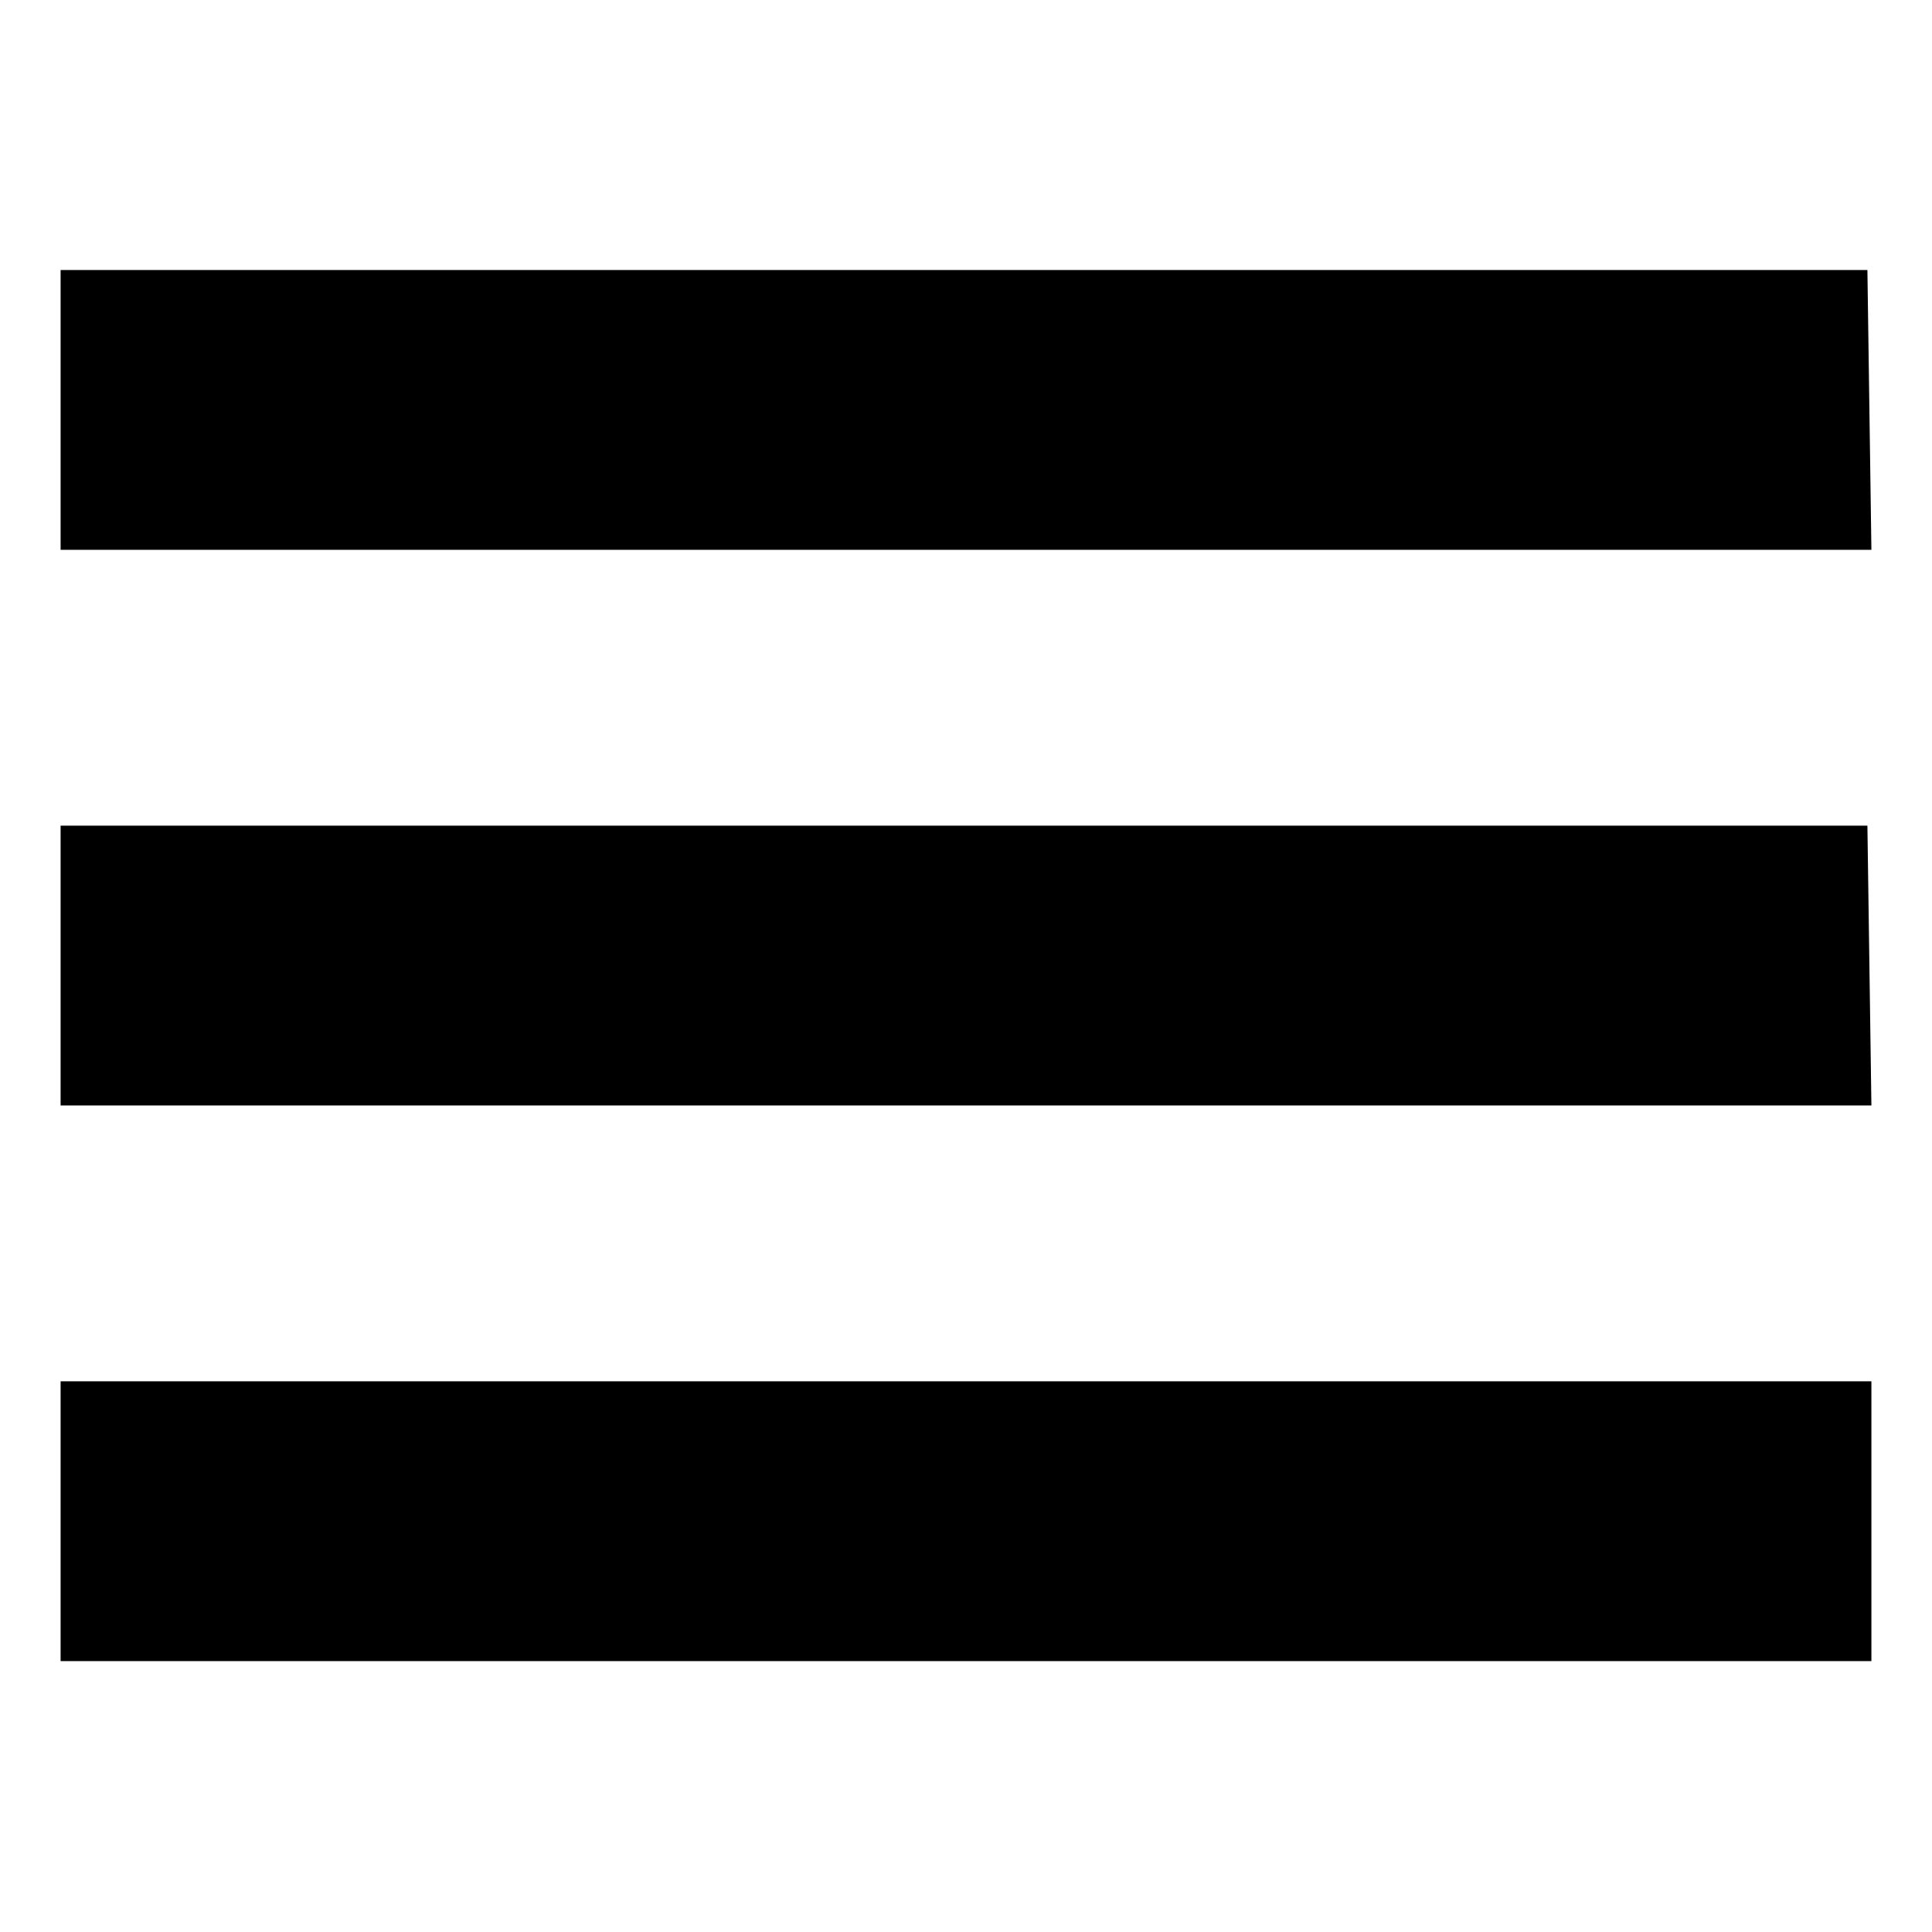 <?xml version="1.0" encoding="UTF-8" standalone="no"?>
<svg width="1024px" height="1024px" viewBox="0 0 1024 1024" version="1.1" xmlns="http://www.w3.org/2000/svg" xmlns:xlink="http://www.w3.org/1999/xlink" xmlns:sketch="http://www.bohemiancoding.com/sketch/ns">
    <!-- Generator: Sketch 3.4 (15588) - http://www.bohemiancoding.com/sketch -->
    <title>Artboard 1</title>
    <desc>Created with Sketch.</desc>
    <defs></defs>
    <g id="Page-1" stroke="none" stroke-width="1" fill="none" fill-rule="evenodd" sketch:type="MSPage">
        <g id="Artboard-1" sketch:type="MSArtboardGroup" fill="#000000">
            <g id="align-justify" sketch:type="MSLayerGroup" transform="translate(30, 141)">
                <path d="M959.763,2.119 L2.119,2.119 L2.119,150.426 L961.881,150.426 L959.763,2.119 L959.763,2.119 L959.763,2.119 Z M959.763,296.615 L2.119,296.615 L2.119,444.923 L961.881,444.923 L959.763,296.615 L959.763,296.615 L959.763,296.615 Z M2.119,591.112 L2.119,739.42 L961.881,739.42 L961.881,591.112 L2.119,591.112 L2.119,591.112 Z" id="Shape" sketch:type="MSShapeGroup"></path>
            </g>
        </g>
    </g>
</svg>